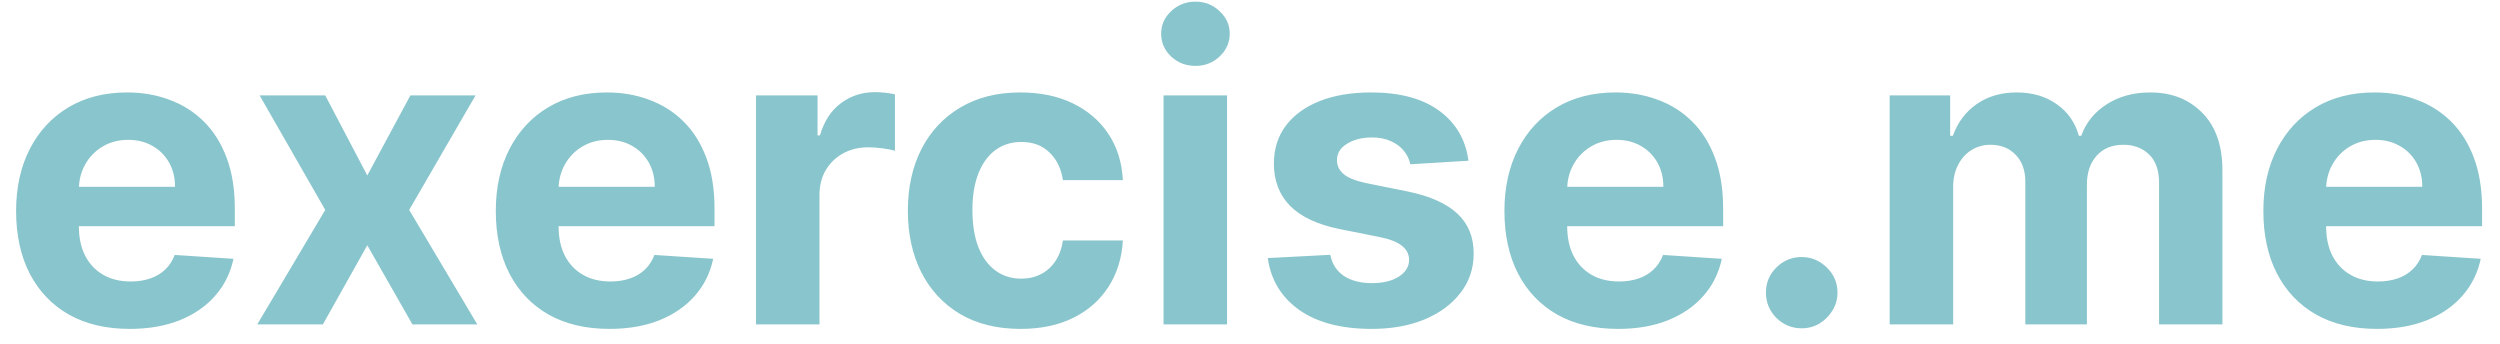 <svg width="131" height="18" viewBox="0 0 131 18" fill="none" xmlns="http://www.w3.org/2000/svg">
<path d="M6.797 17.234C5.562 17.234 4.5 16.984 3.609 16.484C2.724 15.979 2.042 15.266 1.562 14.344C1.083 13.417 0.844 12.32 0.844 11.055C0.844 9.82 1.083 8.737 1.562 7.805C2.042 6.872 2.716 6.146 3.586 5.625C4.461 5.104 5.487 4.844 6.664 4.844C7.456 4.844 8.193 4.971 8.875 5.227C9.562 5.477 10.162 5.854 10.672 6.359C11.188 6.865 11.588 7.5 11.875 8.266C12.162 9.026 12.305 9.917 12.305 10.938V11.852H2.172V9.789H9.172C9.172 9.31 9.068 8.885 8.859 8.516C8.651 8.146 8.362 7.857 7.992 7.648C7.628 7.435 7.203 7.328 6.719 7.328C6.214 7.328 5.766 7.445 5.375 7.68C4.99 7.909 4.688 8.219 4.469 8.609C4.25 8.995 4.138 9.424 4.133 9.898V11.859C4.133 12.453 4.242 12.966 4.461 13.398C4.685 13.831 5 14.164 5.406 14.398C5.812 14.633 6.294 14.75 6.852 14.75C7.221 14.75 7.56 14.698 7.867 14.594C8.174 14.49 8.438 14.333 8.656 14.125C8.875 13.917 9.042 13.662 9.156 13.359L12.234 13.562C12.078 14.302 11.758 14.948 11.273 15.5C10.794 16.047 10.175 16.474 9.414 16.781C8.659 17.083 7.786 17.234 6.797 17.234ZM17.043 5L19.246 9.195L21.504 5H24.918L21.441 11L25.012 17H21.613L19.246 12.852L16.918 17H13.48L17.043 11L13.605 5H17.043ZM31.934 17.234C30.699 17.234 29.637 16.984 28.746 16.484C27.861 15.979 27.178 15.266 26.699 14.344C26.22 13.417 25.98 12.32 25.98 11.055C25.98 9.82 26.22 8.737 26.699 7.805C27.178 6.872 27.853 6.146 28.723 5.625C29.598 5.104 30.624 4.844 31.801 4.844C32.592 4.844 33.329 4.971 34.012 5.227C34.699 5.477 35.298 5.854 35.809 6.359C36.324 6.865 36.725 7.5 37.012 8.266C37.298 9.026 37.441 9.917 37.441 10.938V11.852H27.309V9.789H34.309C34.309 9.31 34.204 8.885 33.996 8.516C33.788 8.146 33.499 7.857 33.129 7.648C32.764 7.435 32.34 7.328 31.855 7.328C31.35 7.328 30.902 7.445 30.512 7.68C30.126 7.909 29.824 8.219 29.605 8.609C29.387 8.995 29.275 9.424 29.27 9.898V11.859C29.27 12.453 29.379 12.966 29.598 13.398C29.822 13.831 30.137 14.164 30.543 14.398C30.949 14.633 31.431 14.75 31.988 14.75C32.358 14.75 32.697 14.698 33.004 14.594C33.311 14.49 33.574 14.333 33.793 14.125C34.012 13.917 34.178 13.662 34.293 13.359L37.371 13.562C37.215 14.302 36.895 14.948 36.41 15.5C35.931 16.047 35.311 16.474 34.551 16.781C33.796 17.083 32.923 17.234 31.934 17.234ZM39.613 17V5H42.84V7.094H42.965C43.184 6.349 43.551 5.786 44.066 5.406C44.582 5.021 45.176 4.828 45.848 4.828C46.014 4.828 46.194 4.839 46.387 4.859C46.579 4.88 46.749 4.909 46.895 4.945V7.898C46.738 7.852 46.522 7.81 46.246 7.773C45.97 7.737 45.717 7.719 45.488 7.719C44.999 7.719 44.561 7.826 44.176 8.039C43.796 8.247 43.493 8.539 43.27 8.914C43.051 9.289 42.941 9.721 42.941 10.211V17H39.613ZM53.478 17.234C52.249 17.234 51.192 16.974 50.307 16.453C49.426 15.927 48.749 15.198 48.275 14.266C47.807 13.333 47.572 12.26 47.572 11.047C47.572 9.818 47.809 8.74 48.283 7.812C48.762 6.88 49.442 6.154 50.322 5.633C51.203 5.107 52.249 4.844 53.463 4.844C54.51 4.844 55.426 5.034 56.213 5.414C56.999 5.794 57.622 6.328 58.08 7.016C58.538 7.703 58.791 8.51 58.838 9.438H55.697C55.609 8.839 55.374 8.357 54.994 7.992C54.619 7.622 54.127 7.438 53.518 7.438C53.002 7.438 52.551 7.578 52.166 7.859C51.786 8.135 51.489 8.539 51.275 9.07C51.062 9.602 50.955 10.245 50.955 11C50.955 11.766 51.059 12.417 51.268 12.953C51.481 13.49 51.781 13.898 52.166 14.18C52.551 14.461 53.002 14.602 53.518 14.602C53.898 14.602 54.239 14.523 54.541 14.367C54.848 14.211 55.101 13.984 55.299 13.688C55.502 13.385 55.635 13.023 55.697 12.602H58.838C58.786 13.518 58.536 14.325 58.088 15.023C57.645 15.716 57.033 16.258 56.252 16.648C55.471 17.039 54.546 17.234 53.478 17.234ZM60.969 17V5H64.297V17H60.969ZM62.641 3.453C62.146 3.453 61.721 3.289 61.367 2.961C61.018 2.628 60.844 2.229 60.844 1.766C60.844 1.307 61.018 0.914 61.367 0.586C61.721 0.253 62.146 0.086 62.641 0.086C63.135 0.086 63.557 0.253 63.906 0.586C64.26 0.914 64.438 1.307 64.438 1.766C64.438 2.229 64.26 2.628 63.906 2.961C63.557 3.289 63.135 3.453 62.641 3.453ZM76.947 8.422L73.9 8.609C73.848 8.349 73.736 8.115 73.564 7.906C73.393 7.693 73.166 7.523 72.885 7.398C72.609 7.268 72.278 7.203 71.893 7.203C71.377 7.203 70.942 7.312 70.588 7.531C70.234 7.745 70.057 8.031 70.057 8.391C70.057 8.677 70.171 8.919 70.4 9.117C70.63 9.315 71.023 9.474 71.58 9.594L73.752 10.031C74.919 10.271 75.788 10.656 76.361 11.188C76.934 11.719 77.221 12.417 77.221 13.281C77.221 14.068 76.989 14.758 76.525 15.352C76.067 15.945 75.437 16.409 74.635 16.742C73.838 17.07 72.919 17.234 71.877 17.234C70.288 17.234 69.023 16.904 68.08 16.242C67.143 15.575 66.593 14.669 66.432 13.523L69.705 13.352C69.804 13.836 70.044 14.206 70.424 14.461C70.804 14.711 71.291 14.836 71.885 14.836C72.468 14.836 72.937 14.724 73.291 14.5C73.65 14.271 73.833 13.977 73.838 13.617C73.833 13.315 73.705 13.068 73.455 12.875C73.205 12.677 72.82 12.526 72.299 12.422L70.221 12.008C69.049 11.773 68.176 11.367 67.603 10.789C67.036 10.211 66.752 9.474 66.752 8.578C66.752 7.807 66.96 7.143 67.377 6.586C67.799 6.029 68.39 5.599 69.15 5.297C69.916 4.995 70.812 4.844 71.838 4.844C73.353 4.844 74.546 5.164 75.416 5.805C76.291 6.445 76.801 7.318 76.947 8.422ZM84.785 17.234C83.551 17.234 82.488 16.984 81.598 16.484C80.712 15.979 80.03 15.266 79.551 14.344C79.072 13.417 78.832 12.32 78.832 11.055C78.832 9.82 79.072 8.737 79.551 7.805C80.03 6.872 80.704 6.146 81.574 5.625C82.449 5.104 83.475 4.844 84.652 4.844C85.444 4.844 86.181 4.971 86.863 5.227C87.551 5.477 88.15 5.854 88.66 6.359C89.176 6.865 89.577 7.5 89.863 8.266C90.15 9.026 90.293 9.917 90.293 10.938V11.852H80.16V9.789H87.16C87.16 9.31 87.056 8.885 86.848 8.516C86.639 8.146 86.35 7.857 85.981 7.648C85.616 7.435 85.191 7.328 84.707 7.328C84.202 7.328 83.754 7.445 83.363 7.68C82.978 7.909 82.676 8.219 82.457 8.609C82.238 8.995 82.126 9.424 82.121 9.898V11.859C82.121 12.453 82.231 12.966 82.449 13.398C82.673 13.831 82.988 14.164 83.394 14.398C83.801 14.633 84.283 14.75 84.84 14.75C85.21 14.75 85.548 14.698 85.856 14.594C86.163 14.49 86.426 14.333 86.644 14.125C86.863 13.917 87.03 13.662 87.144 13.359L90.223 13.562C90.066 14.302 89.746 14.948 89.262 15.5C88.783 16.047 88.163 16.474 87.402 16.781C86.647 17.083 85.775 17.234 84.785 17.234ZM94.41 17.203C93.894 17.203 93.452 17.021 93.082 16.656C92.717 16.287 92.535 15.844 92.535 15.328C92.535 14.818 92.717 14.38 93.082 14.016C93.452 13.651 93.894 13.469 94.41 13.469C94.91 13.469 95.348 13.651 95.723 14.016C96.098 14.38 96.285 14.818 96.285 15.328C96.285 15.672 96.197 15.987 96.019 16.273C95.848 16.555 95.621 16.781 95.34 16.953C95.059 17.12 94.749 17.203 94.41 17.203ZM99.018 17V5H102.189V7.117H102.33C102.58 6.414 102.997 5.859 103.58 5.453C104.163 5.047 104.861 4.844 105.674 4.844C106.497 4.844 107.197 5.049 107.775 5.461C108.354 5.867 108.739 6.419 108.932 7.117H109.057C109.301 6.43 109.744 5.88 110.385 5.469C111.031 5.052 111.794 4.844 112.674 4.844C113.794 4.844 114.702 5.201 115.4 5.914C116.104 6.622 116.455 7.628 116.455 8.93V17H113.135V9.586C113.135 8.919 112.958 8.419 112.604 8.086C112.249 7.753 111.807 7.586 111.275 7.586C110.671 7.586 110.2 7.779 109.861 8.164C109.523 8.544 109.354 9.047 109.354 9.672V17H106.127V9.516C106.127 8.927 105.958 8.458 105.619 8.109C105.286 7.76 104.846 7.586 104.299 7.586C103.929 7.586 103.596 7.68 103.299 7.867C103.007 8.049 102.775 8.307 102.604 8.641C102.432 8.969 102.346 9.354 102.346 9.797V17H99.018ZM124.553 17.234C123.318 17.234 122.256 16.984 121.365 16.484C120.48 15.979 119.798 15.266 119.318 14.344C118.839 13.417 118.6 12.32 118.6 11.055C118.6 9.82 118.839 8.737 119.318 7.805C119.798 6.872 120.472 6.146 121.342 5.625C122.217 5.104 123.243 4.844 124.42 4.844C125.212 4.844 125.949 4.971 126.631 5.227C127.318 5.477 127.917 5.854 128.428 6.359C128.943 6.865 129.344 7.5 129.631 8.266C129.917 9.026 130.061 9.917 130.061 10.938V11.852H119.928V9.789H126.928C126.928 9.31 126.824 8.885 126.615 8.516C126.407 8.146 126.118 7.857 125.748 7.648C125.383 7.435 124.959 7.328 124.475 7.328C123.969 7.328 123.521 7.445 123.131 7.68C122.745 7.909 122.443 8.219 122.225 8.609C122.006 8.995 121.894 9.424 121.889 9.898V11.859C121.889 12.453 121.998 12.966 122.217 13.398C122.441 13.831 122.756 14.164 123.162 14.398C123.568 14.633 124.05 14.75 124.607 14.75C124.977 14.75 125.316 14.698 125.623 14.594C125.93 14.49 126.193 14.333 126.412 14.125C126.631 13.917 126.798 13.662 126.912 13.359L129.99 13.562C129.834 14.302 129.514 14.948 129.029 15.5C128.55 16.047 127.93 16.474 127.17 16.781C126.415 17.083 125.542 17.234 124.553 17.234Z" fill="#89C5CC"/>
</svg>
